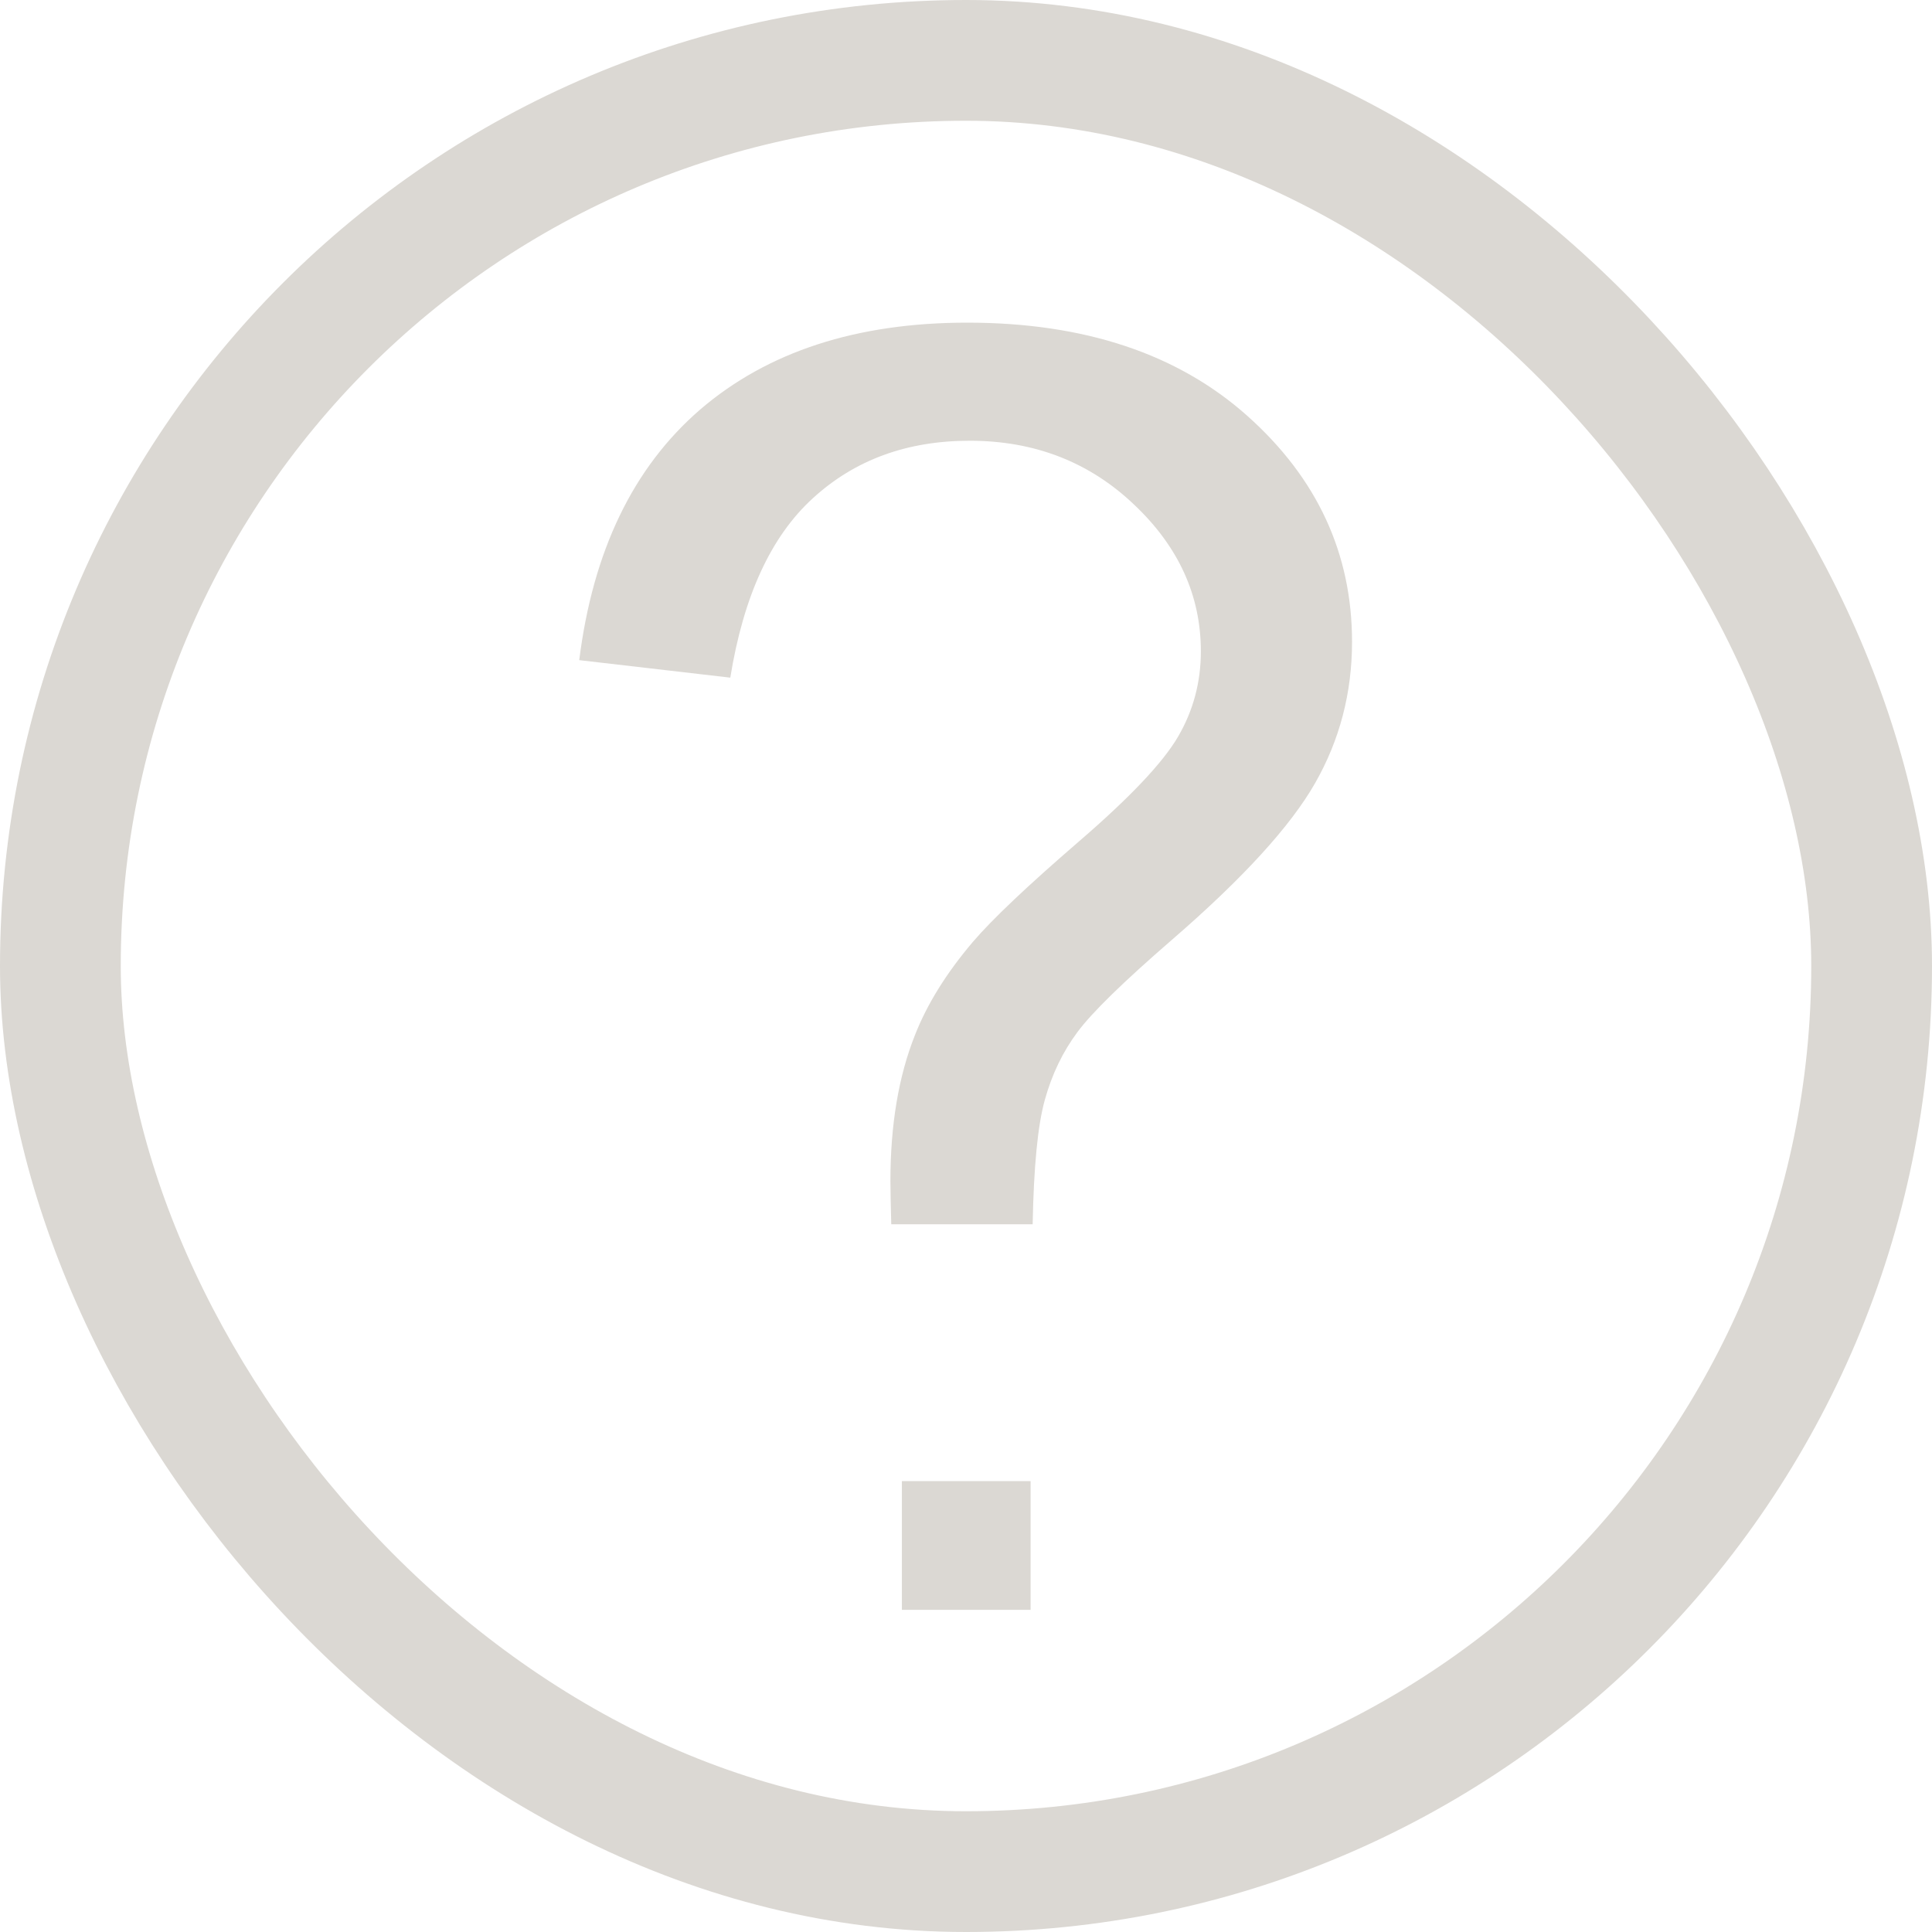 <svg width="16" height="16" viewBox="0 0 16 16" fill="none" xmlns="http://www.w3.org/2000/svg">
<rect x="0.5" y="0.5" width="15" height="15" rx="7.5" stroke="#DBD8D3"/>
<path d="M8.535 12.266H7.469V13.332H8.535V12.266Z" fill="#DBD8D3"/>
<path d="M7.381 10.139C7.377 9.98 7.374 9.861 7.374 9.782C7.374 9.315 7.442 8.912 7.577 8.573C7.677 8.317 7.837 8.059 8.058 7.799C8.22 7.61 8.511 7.335 8.93 6.973C9.354 6.608 9.63 6.317 9.756 6.101C9.882 5.885 9.945 5.65 9.945 5.394C9.945 4.932 9.76 4.526 9.391 4.178C9.021 3.826 8.567 3.65 8.031 3.65C7.512 3.65 7.079 3.808 6.732 4.126C6.384 4.443 6.157 4.938 6.048 5.612L4.797 5.467C4.91 4.564 5.243 3.872 5.798 3.392C6.357 2.912 7.095 2.672 8.01 2.672C8.98 2.672 9.754 2.93 10.331 3.445C10.908 3.96 11.197 4.584 11.197 5.315C11.197 5.738 11.095 6.128 10.892 6.484C10.689 6.841 10.293 7.275 9.702 7.786C9.305 8.13 9.045 8.383 8.924 8.546C8.802 8.709 8.712 8.896 8.653 9.108C8.594 9.319 8.561 9.663 8.552 10.139H7.381Z" fill="#DBD8D3"/>
</svg>
